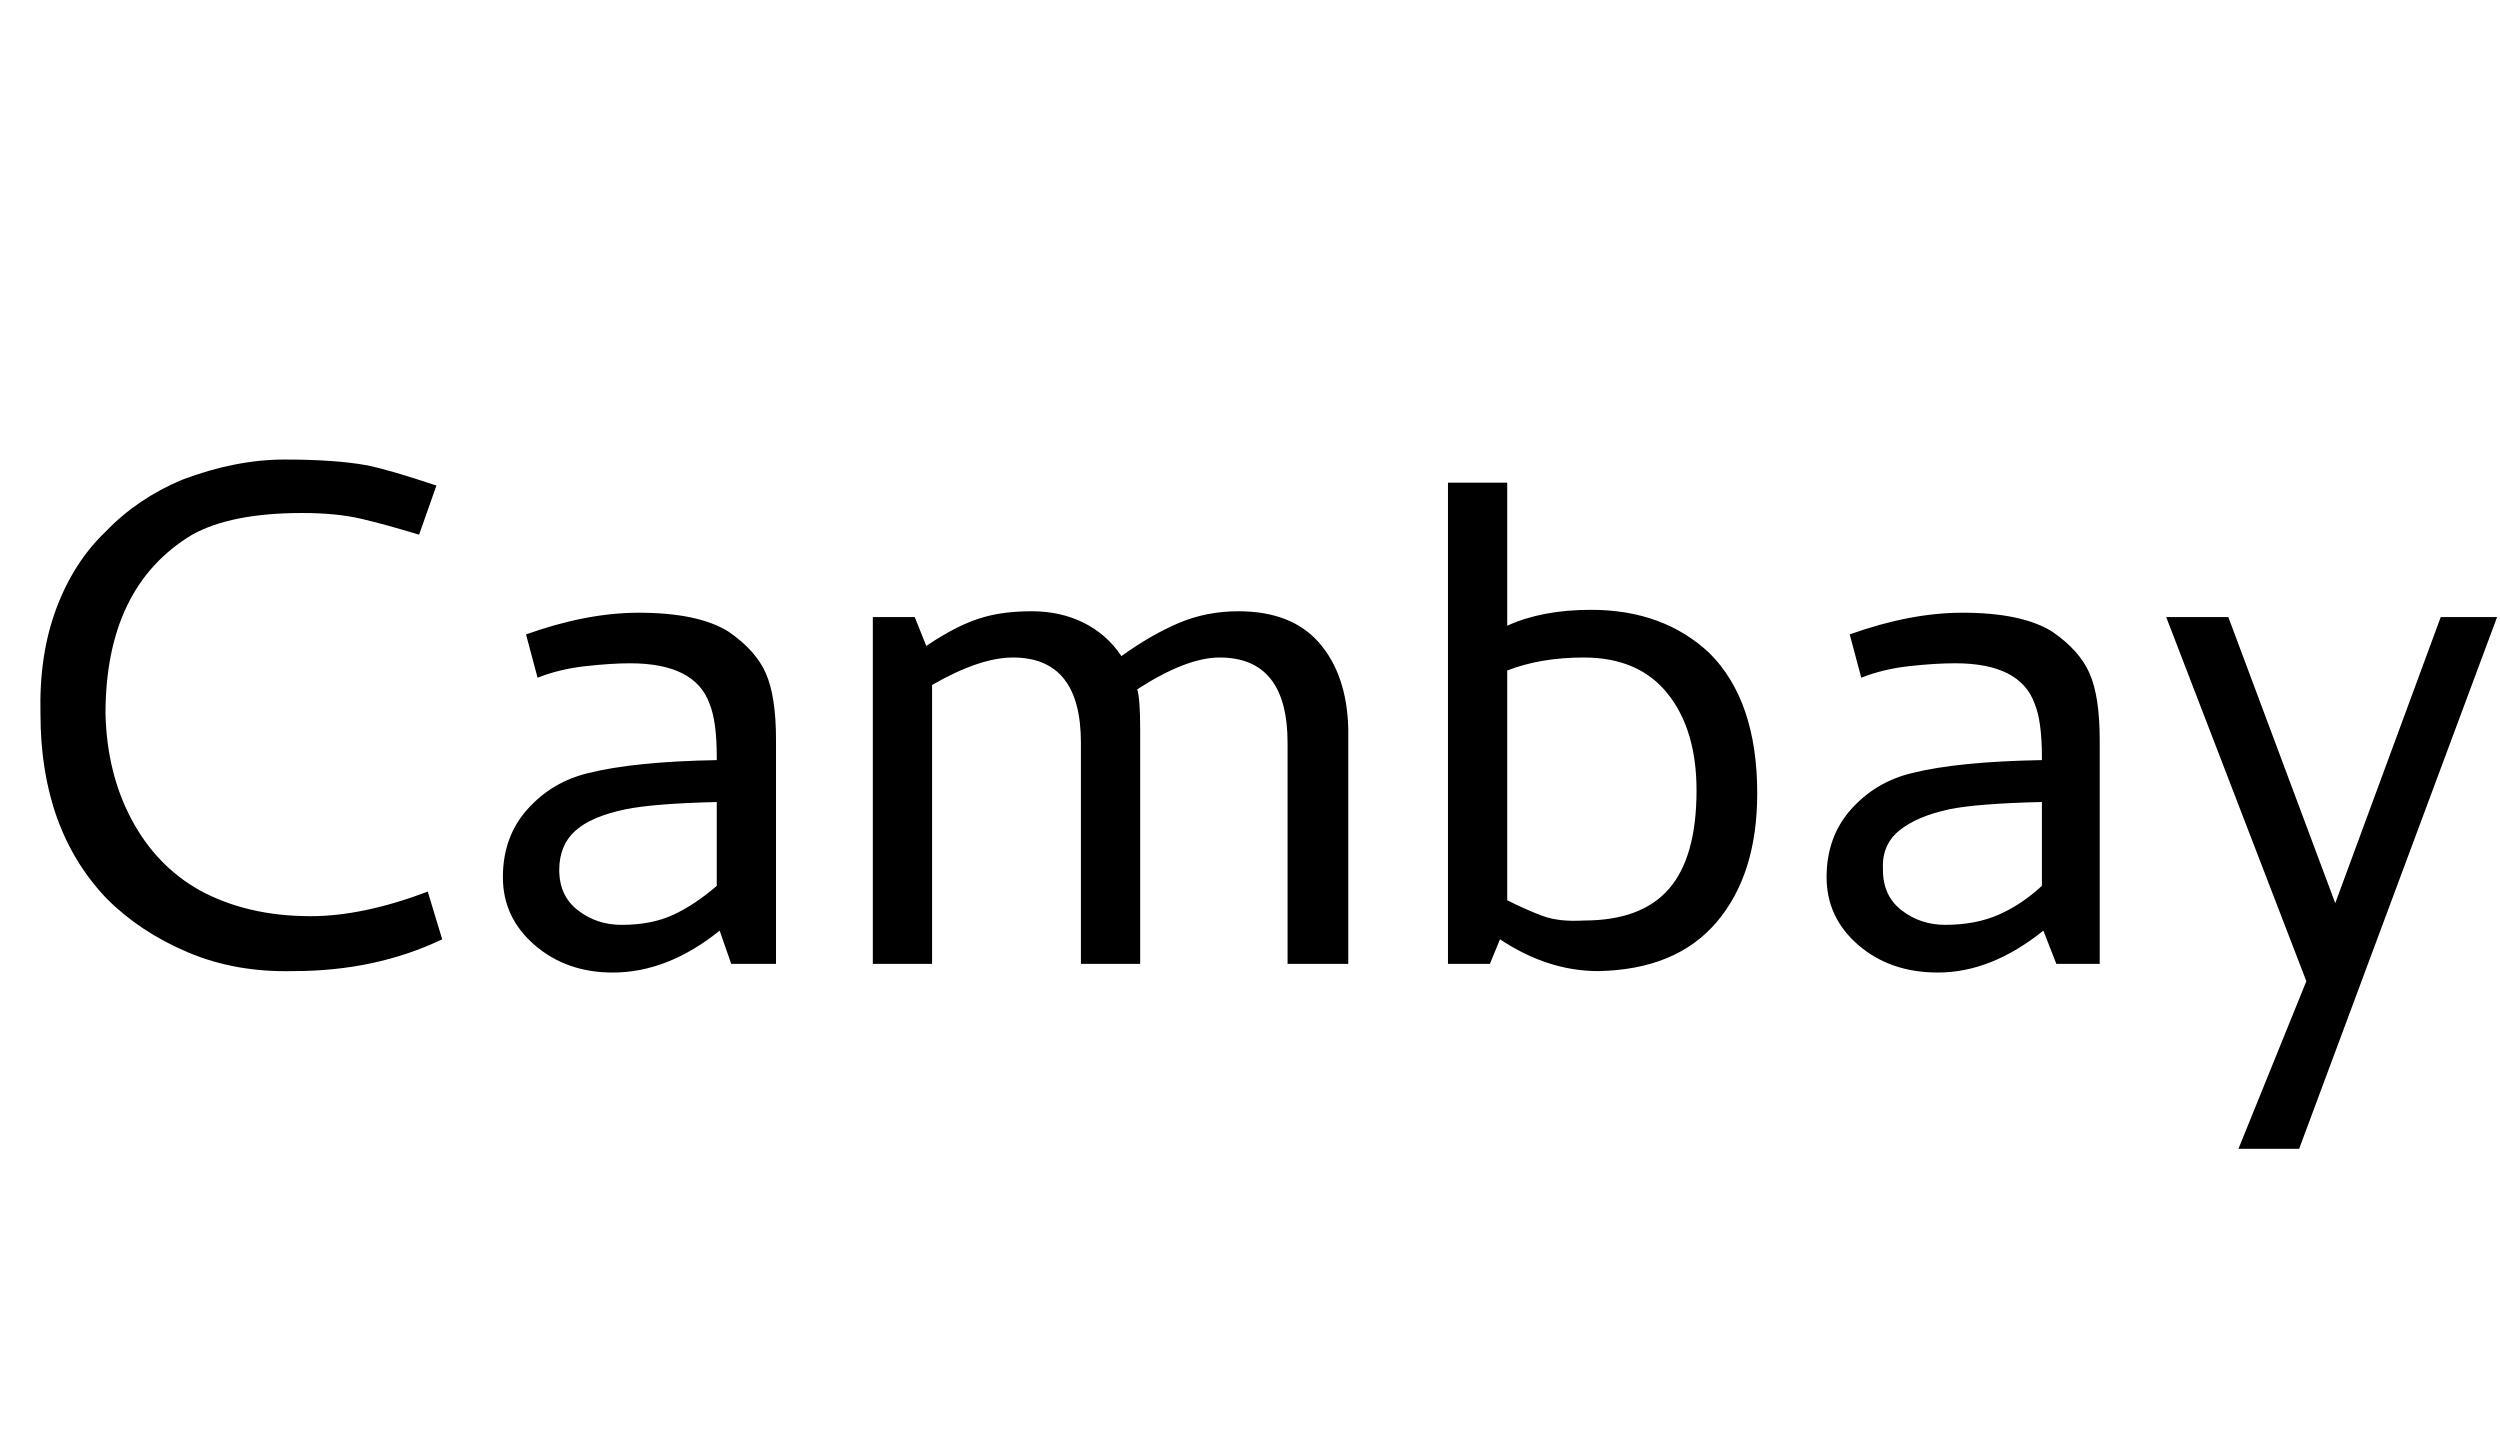 <svg id="fnt-Cambay" viewBox="0 0 1730 1000" xmlns="http://www.w3.org/2000/svg"><path id="cambay" class="f" d="M302 336q-33-11-48-14-22-4-57-4-34 0-71 14-31 13-53 36-22 21-34 53t-11 73q0 80 46 128 23 23 56 37t73 13q57 0 103-22l-10-33q-45 17-81 17-44 0-77-18-30-17-47-49t-18-73q0-44 15-75t45-49q27-15 76-15 24 0 41 4t40 11l12-34m134 123q-13 0-31 2t-33 8l-8-30q42-15 78-15 41 0 62 13 19 13 26 29t7 46v155h-31l-8-23q-36 29-74 29-32 0-54-19t-22-47q0-28 17-47t42-25q32-8 89-9v-2q0-25-5-37-10-28-55-28m-6 181q21 0 36-7t30-20v-58q-43 1-63 5-24 5-35 15t-11 27q0 18 13 28t30 10m461-126q0-59-47-59-23 0-57 22 2 7 2 27v163h-41v-153q0-59-47-59-23 0-56 19v193h-41v-240h29l8 20q22-15 40-20 14-4 33-4 20 0 36 8t26 23q21-15 40-23t41-8q37 0 56 22t20 59v163h-42v-153m140 153h-29v-333h41v99q24-11 58-11 50 0 82 30 33 33 33 97 0 56-28 89t-82 34q-35 0-68-22l-7 17m65-30q40 0 59-22t19-68q0-42-20-67t-58-25q-30 0-53 9v159q14 7 25 11t28 3m257-178q-14 0-32 2t-33 8l-8-30q42-15 78-15 41 0 62 13 19 13 26 29t7 46v155h-30l-9-23q-36 29-73 29-33 0-55-19t-22-47q0-28 17-47t42-25q32-8 90-9v-2q0-25-5-37-10-28-55-28m-7 181q21 0 37-7t30-20v-58q-44 1-64 5-23 5-35 15t-11 27q0 18 13 28t30 10m382-213l-137 368h-42l47-116-97-252h43l74 198 73-198h39" />
</svg>